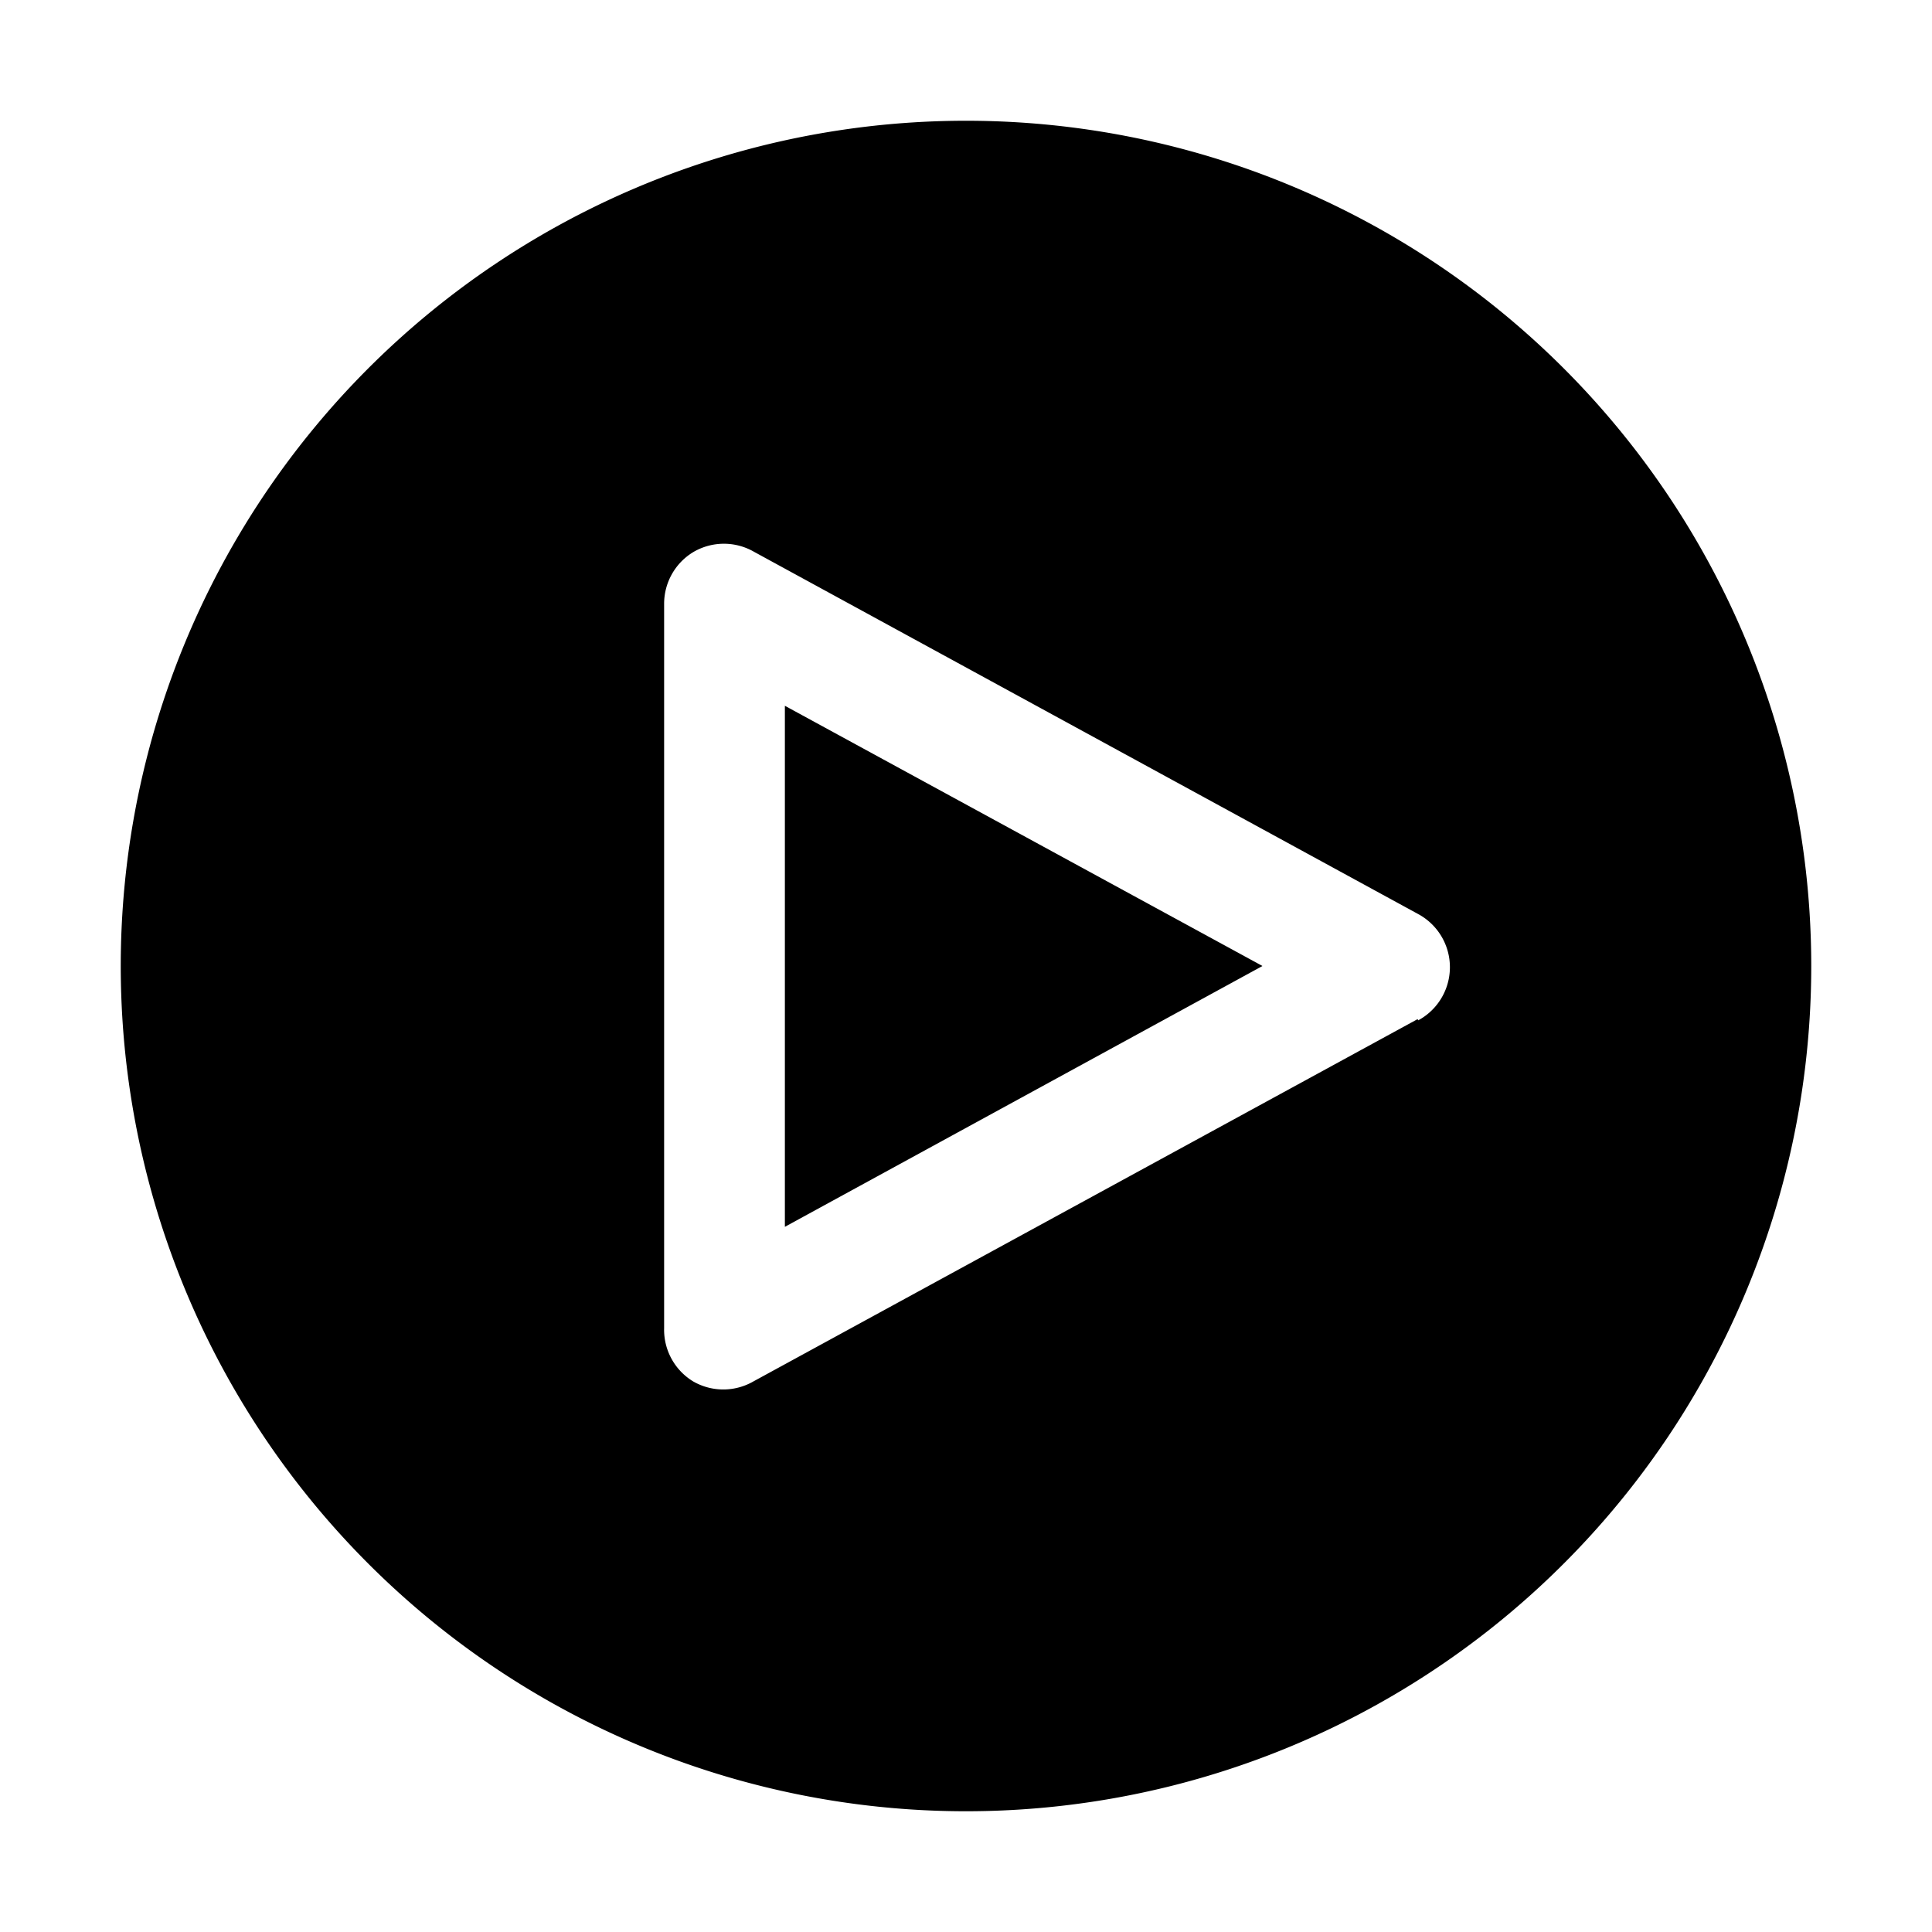 <svg xmlns="http://www.w3.org/2000/svg" viewBox="0 0 32 32"><path d="M16,2A14,14,0,1,0,30,16,14,14,0,0,0,16,2Zm7.48,14.88-11,6a1,1,0,0,1-1,0A1,1,0,0,1,11,22V10a1,1,0,0,1,.49-.86,1,1,0,0,1,1,0l11,6a1,1,0,0,1,0,1.76Z"/><path d="M13 20.32L20.91 16 13 11.69 13 20.32z"/></svg>